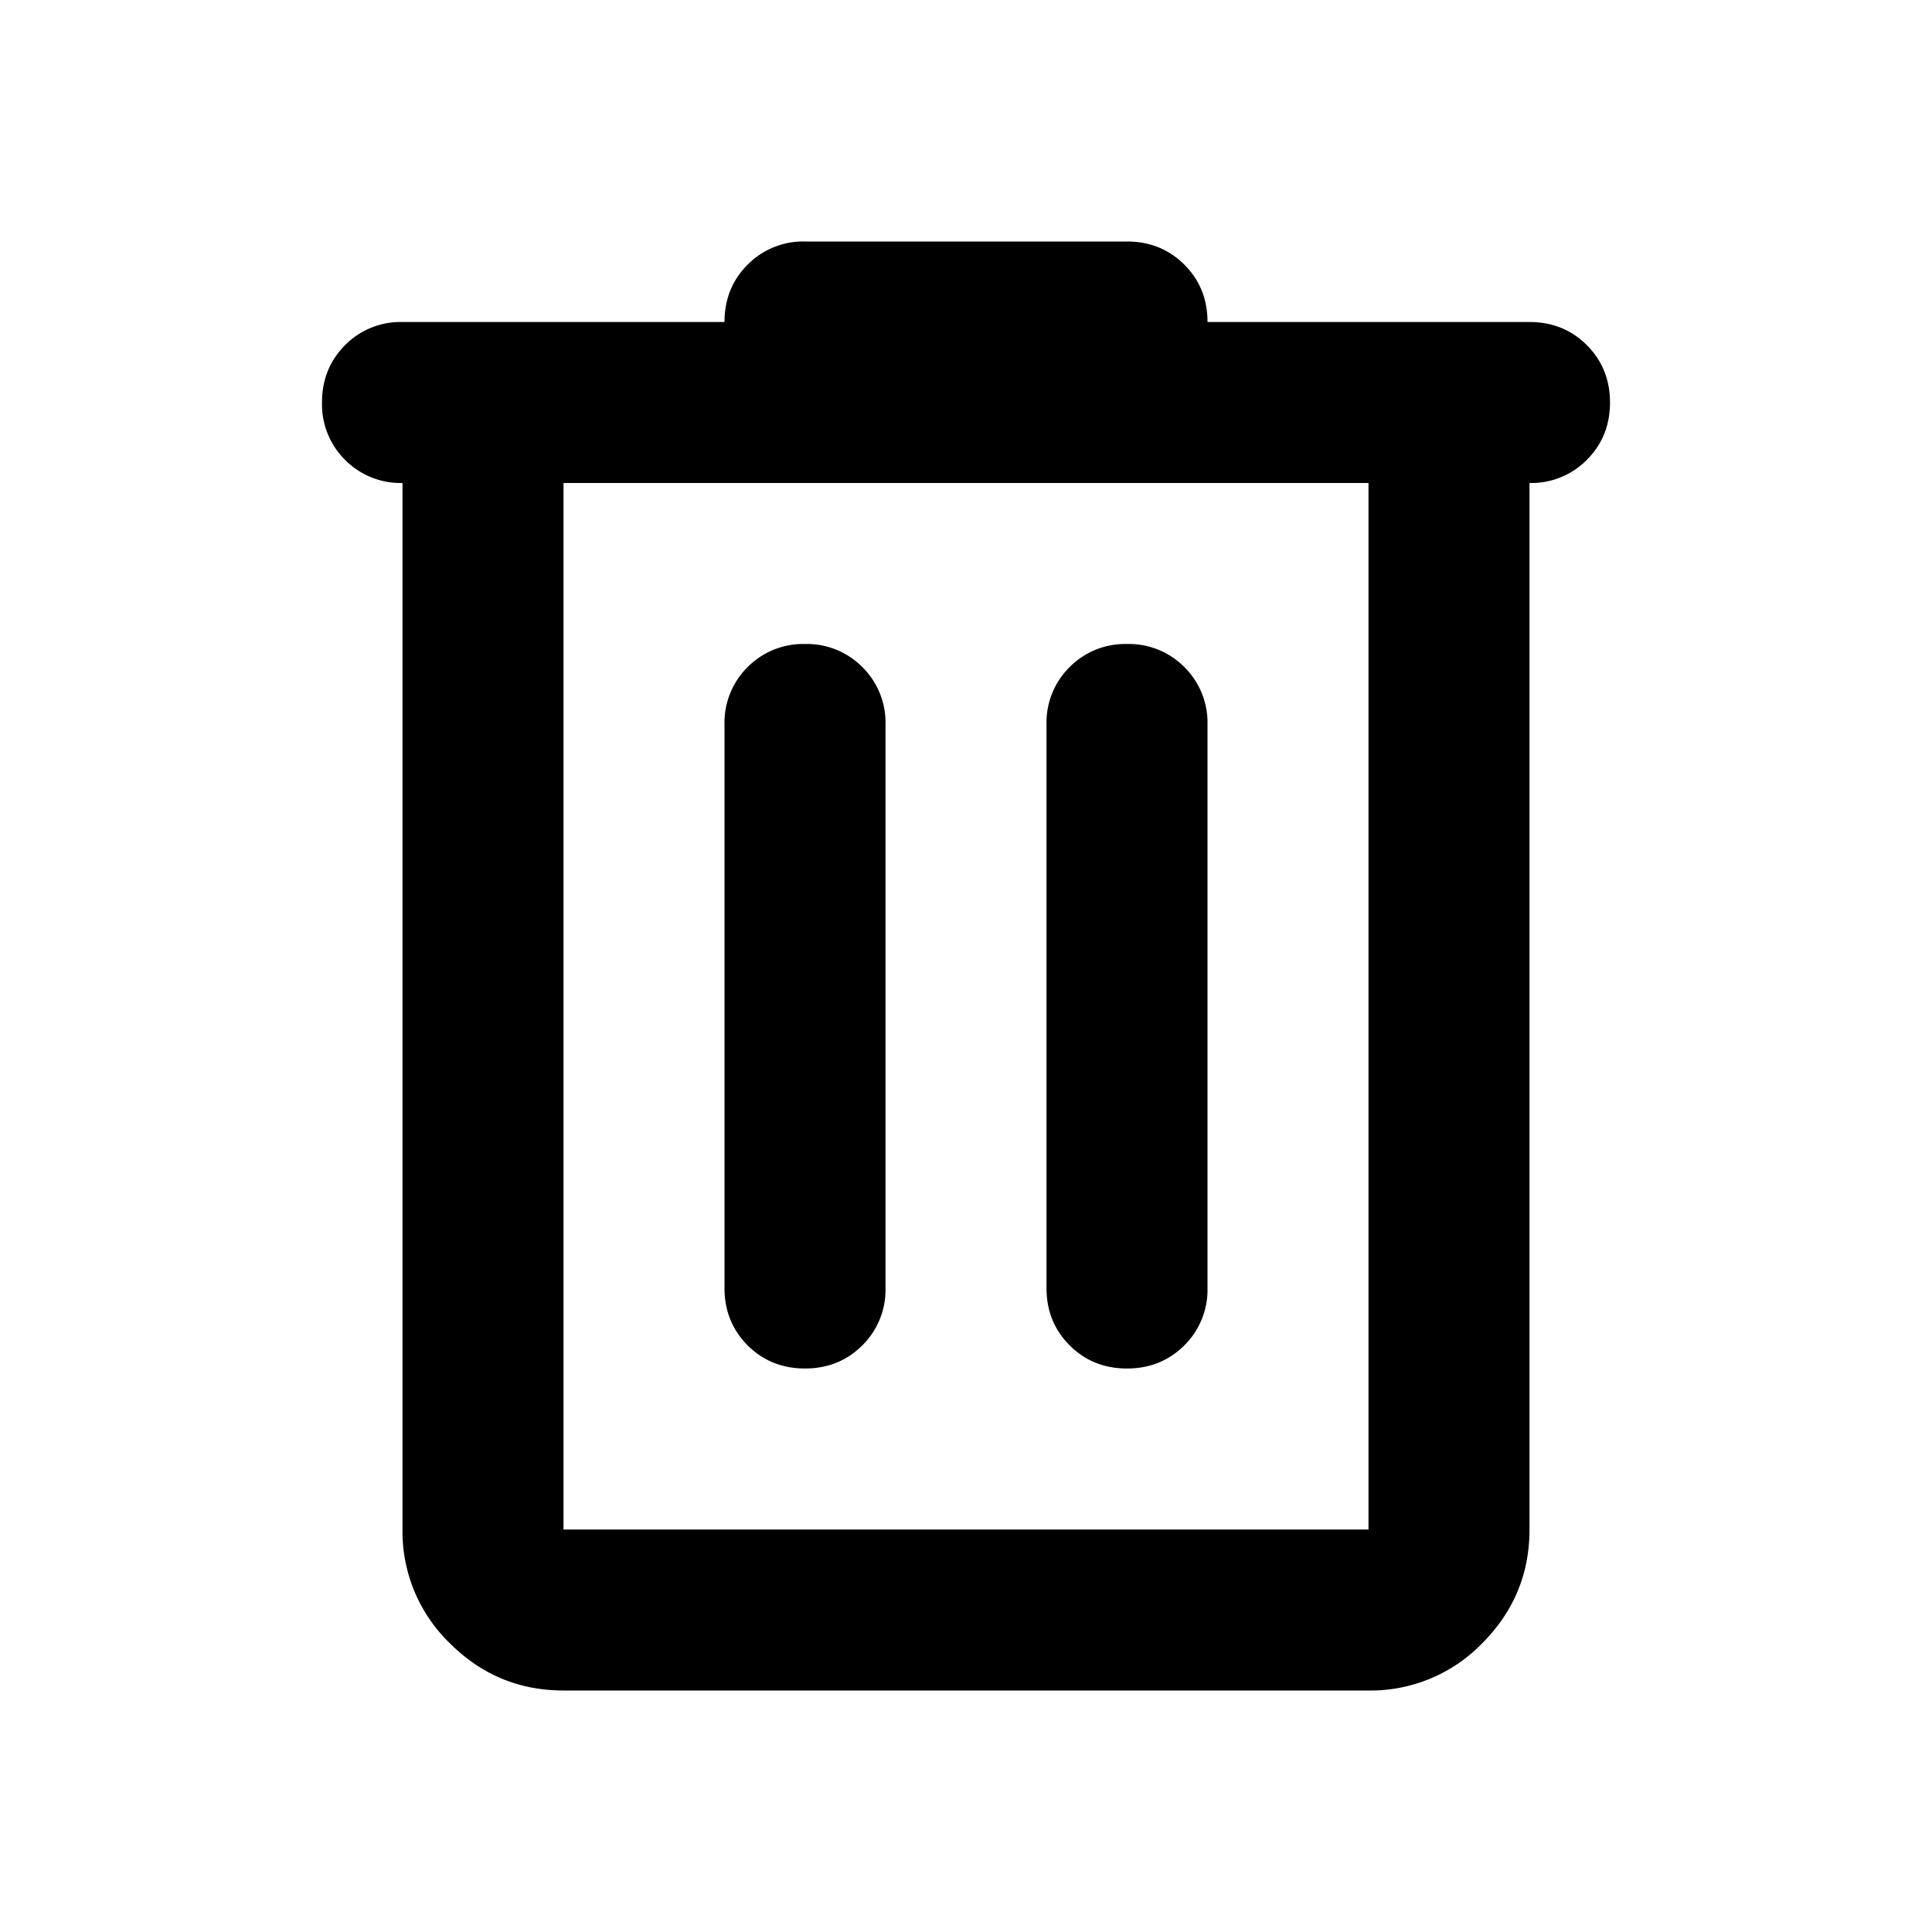 <svg xmlns="http://www.w3.org/2000/svg" width="24" height="24" fill="black" viewBox="0 0 24 24"><path d="M7 21q-.824 0-1.412-.587A1.93 1.93 0 0 1 5 19V6a.97.97 0 0 1-.713-.287A.97.97 0 0 1 4 5q0-.424.287-.713A.97.97 0 0 1 5 4h4q0-.424.287-.712A.97.97 0 0 1 10 3h4q.424 0 .713.288Q15 3.575 15 4h4q.424 0 .712.287Q20 4.576 20 5t-.288.713A.97.97 0 0 1 19 6v13q0 .824-.587 1.413A1.93 1.93 0 0 1 17 21zM7 6v13h10V6zm2 10q0 .424.287.712Q9.576 17 10 17t.713-.288A.97.97 0 0 0 11 16V9a.97.97 0 0 0-.287-.713A.97.97 0 0 0 10 8a.97.97 0 0 0-.713.287A.97.97 0 0 0 9 9zm4 0q0 .424.287.712.288.288.713.288.424 0 .713-.288A.97.97 0 0 0 15 16V9a.97.97 0 0 0-.287-.713A.97.97 0 0 0 14 8a.97.97 0 0 0-.713.287A.97.97 0 0 0 13 9z"/></svg>